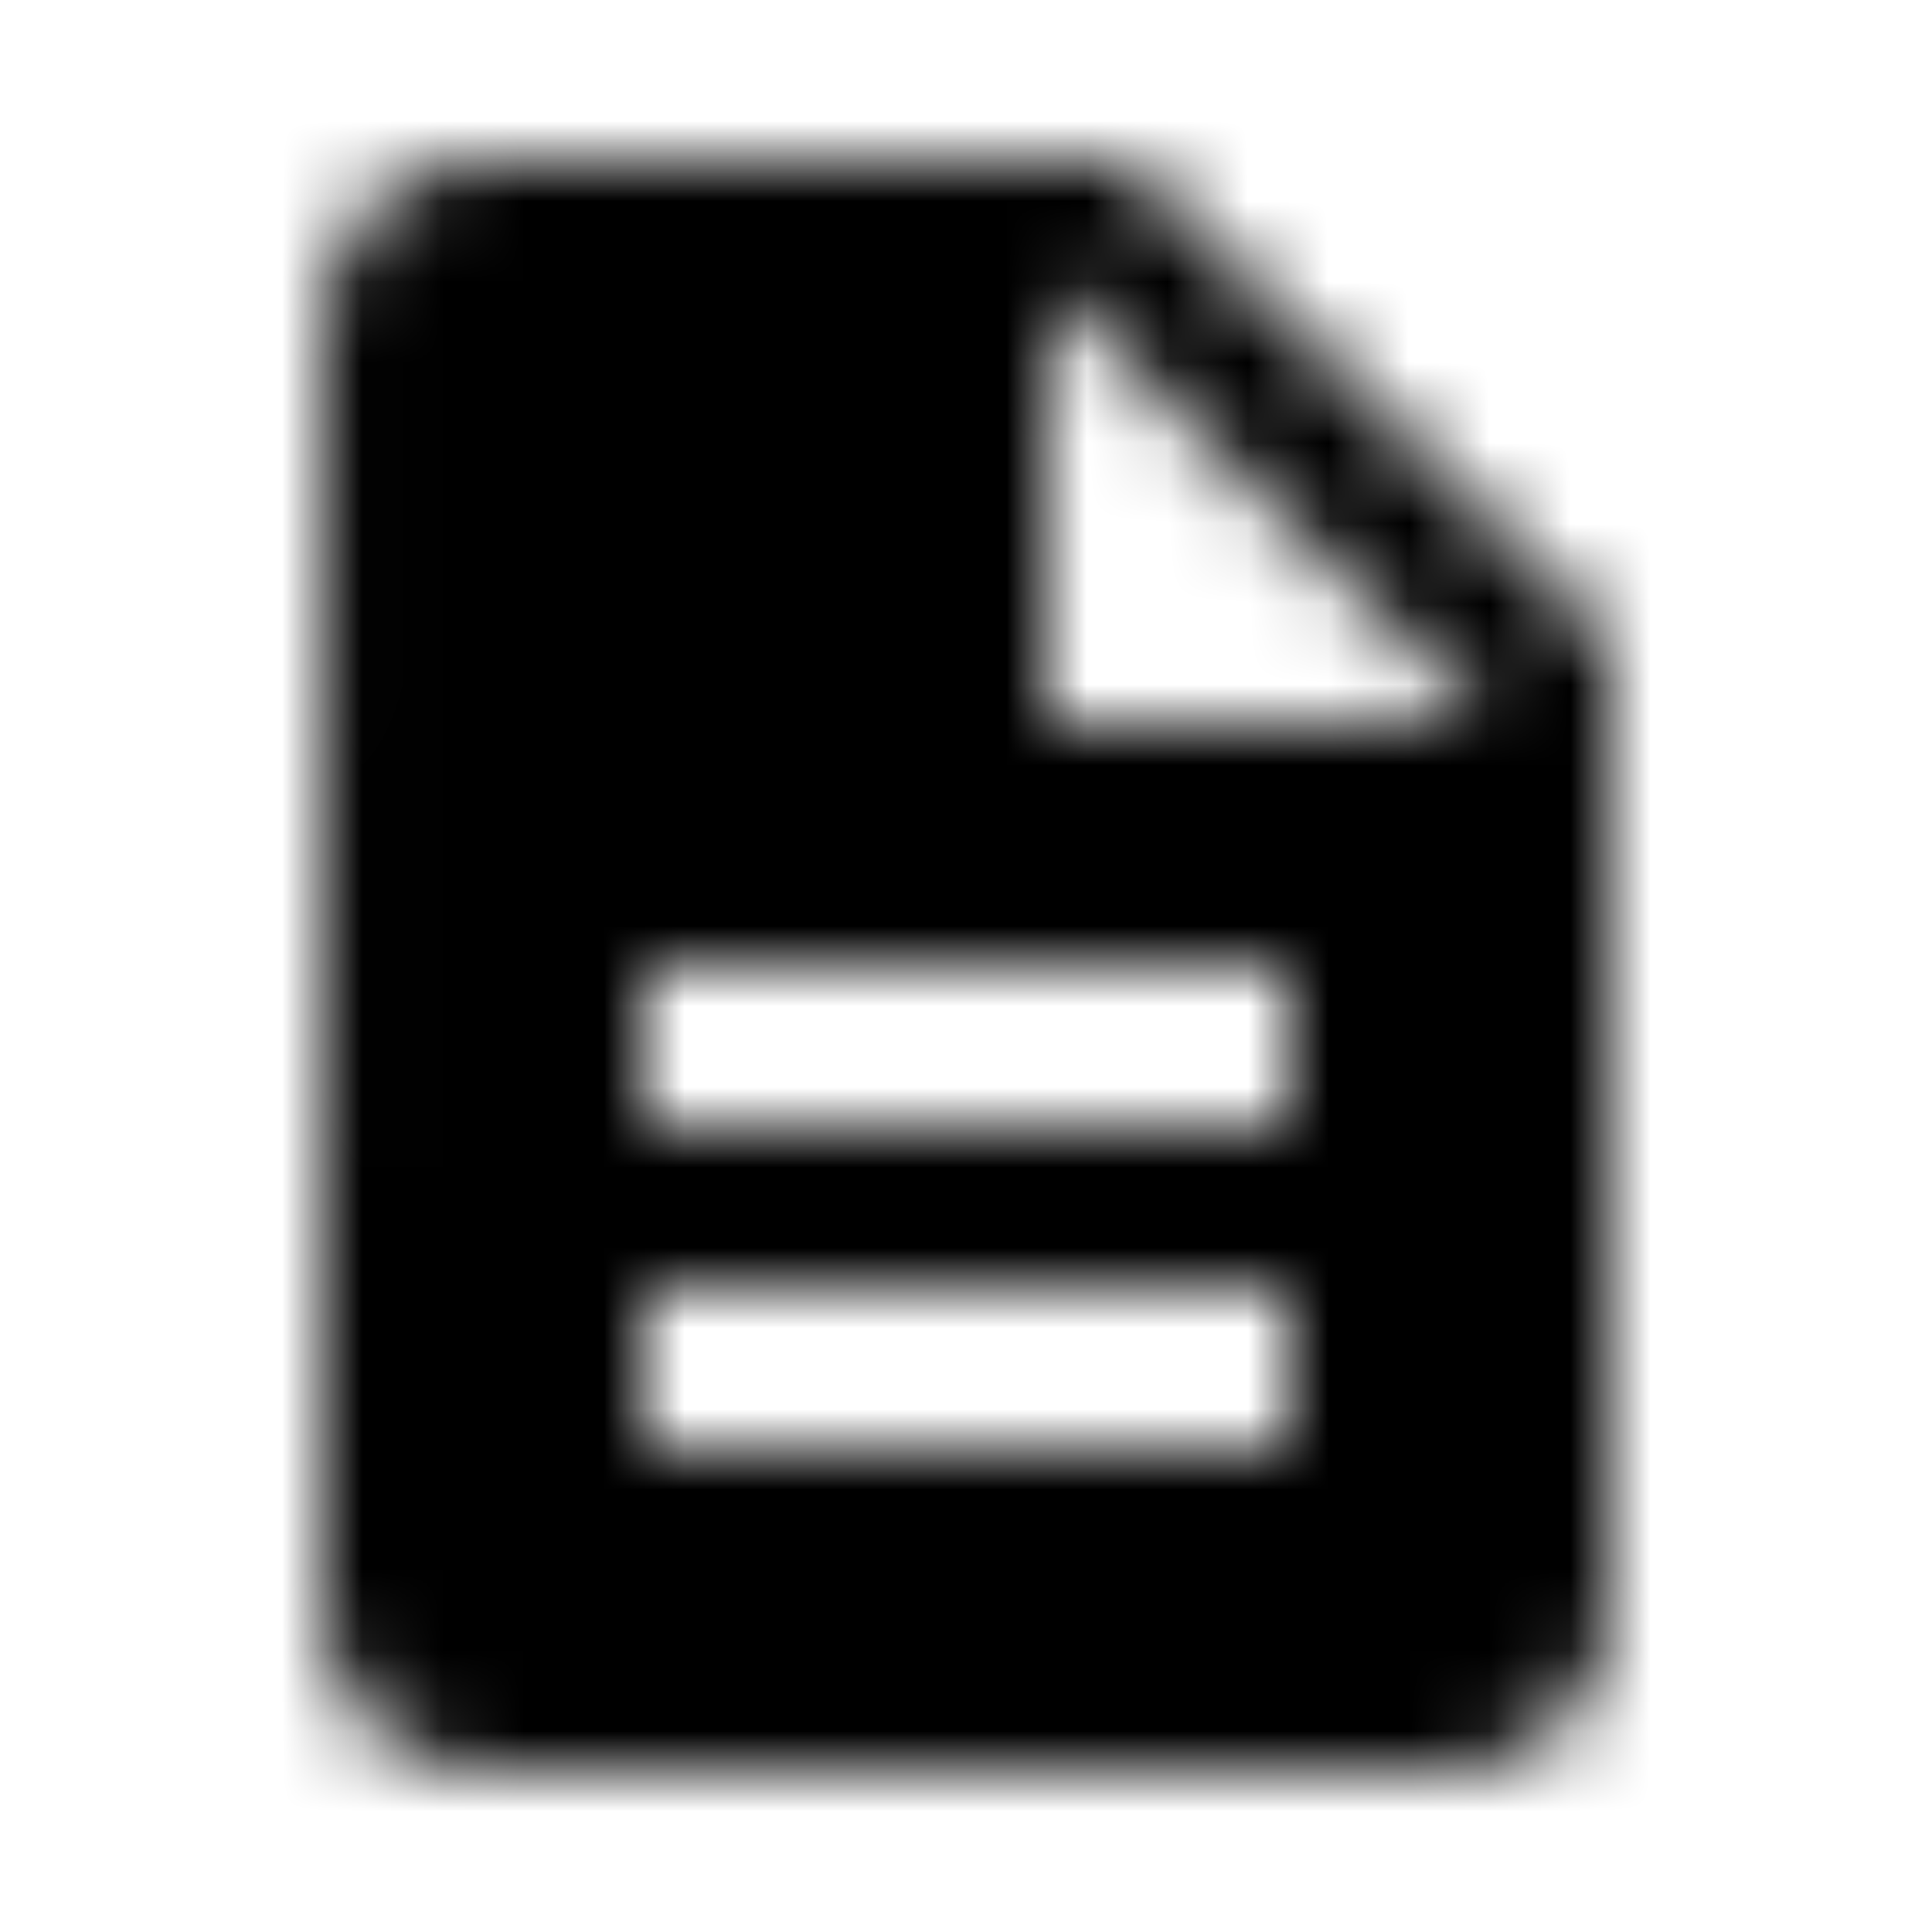 <svg width="24" height="24" viewBox="0 0 24 24" fill="none" xmlns="http://www.w3.org/2000/svg">
<mask id="mask0" mask-type="alpha" maskUnits="userSpaceOnUse" x="4" y="2" width="16" height="20">
<path fill-rule="evenodd" clip-rule="evenodd" d="M14 2H6C4.9 2 4.01 2.9 4.01 4L4 20C4 21.1 4.89 22 5.99 22H18C19.1 22 20 21.1 20 20V8L14 2ZM16 18H8V16H16V18ZM16 14H8V12H16V14ZM13 9V3.5L18.5 9H13Z" fill="white"/>
</mask>
<g mask="url(#mask0)">
<rect x="-13" y="-13" width="50" height="50" fill="black"/>
<mask id="mask1" mask-type="alpha" maskUnits="userSpaceOnUse" x="-13" y="-13" width="50" height="50">
<rect x="-13" y="-13" width="50" height="50" fill="white"/>
</mask>
<g mask="url(#mask1)">
</g>
</g>
</svg>
